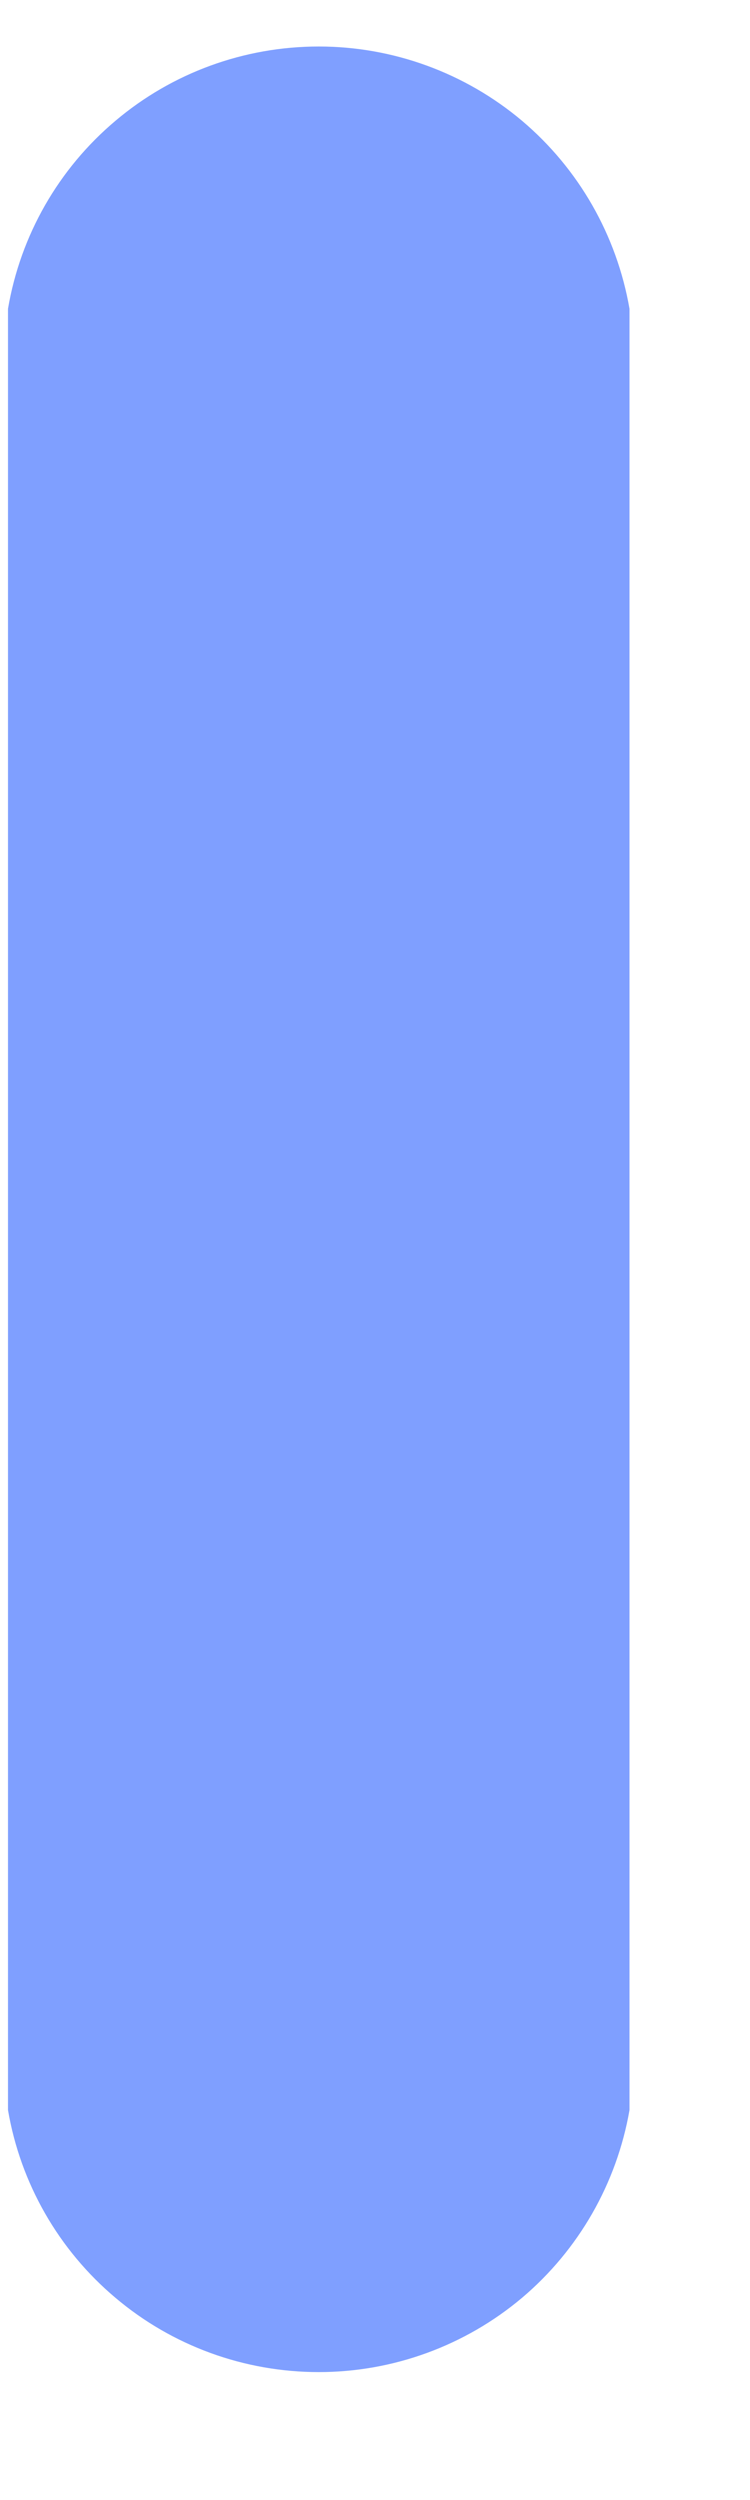 <?xml version="1.0" encoding="UTF-8" standalone="no"?><svg width='3' height='10' viewBox='0 0 3 10' fill='none' xmlns='http://www.w3.org/2000/svg'>
<path d='M2.518 8.44V1.235C2.467 0.941 2.315 0.675 2.088 0.483C1.86 0.291 1.572 0.186 1.275 0.186C0.977 0.186 0.689 0.291 0.462 0.483C0.234 0.675 0.082 0.941 0.032 1.235V8.44C0.082 8.733 0.234 8.999 0.462 9.191C0.689 9.383 0.977 9.488 1.275 9.488C1.572 9.488 1.86 9.383 2.088 9.191C2.315 8.999 2.467 8.733 2.518 8.44Z' fill='#0041FF' fill-opacity='0.5'/>
</svg>
